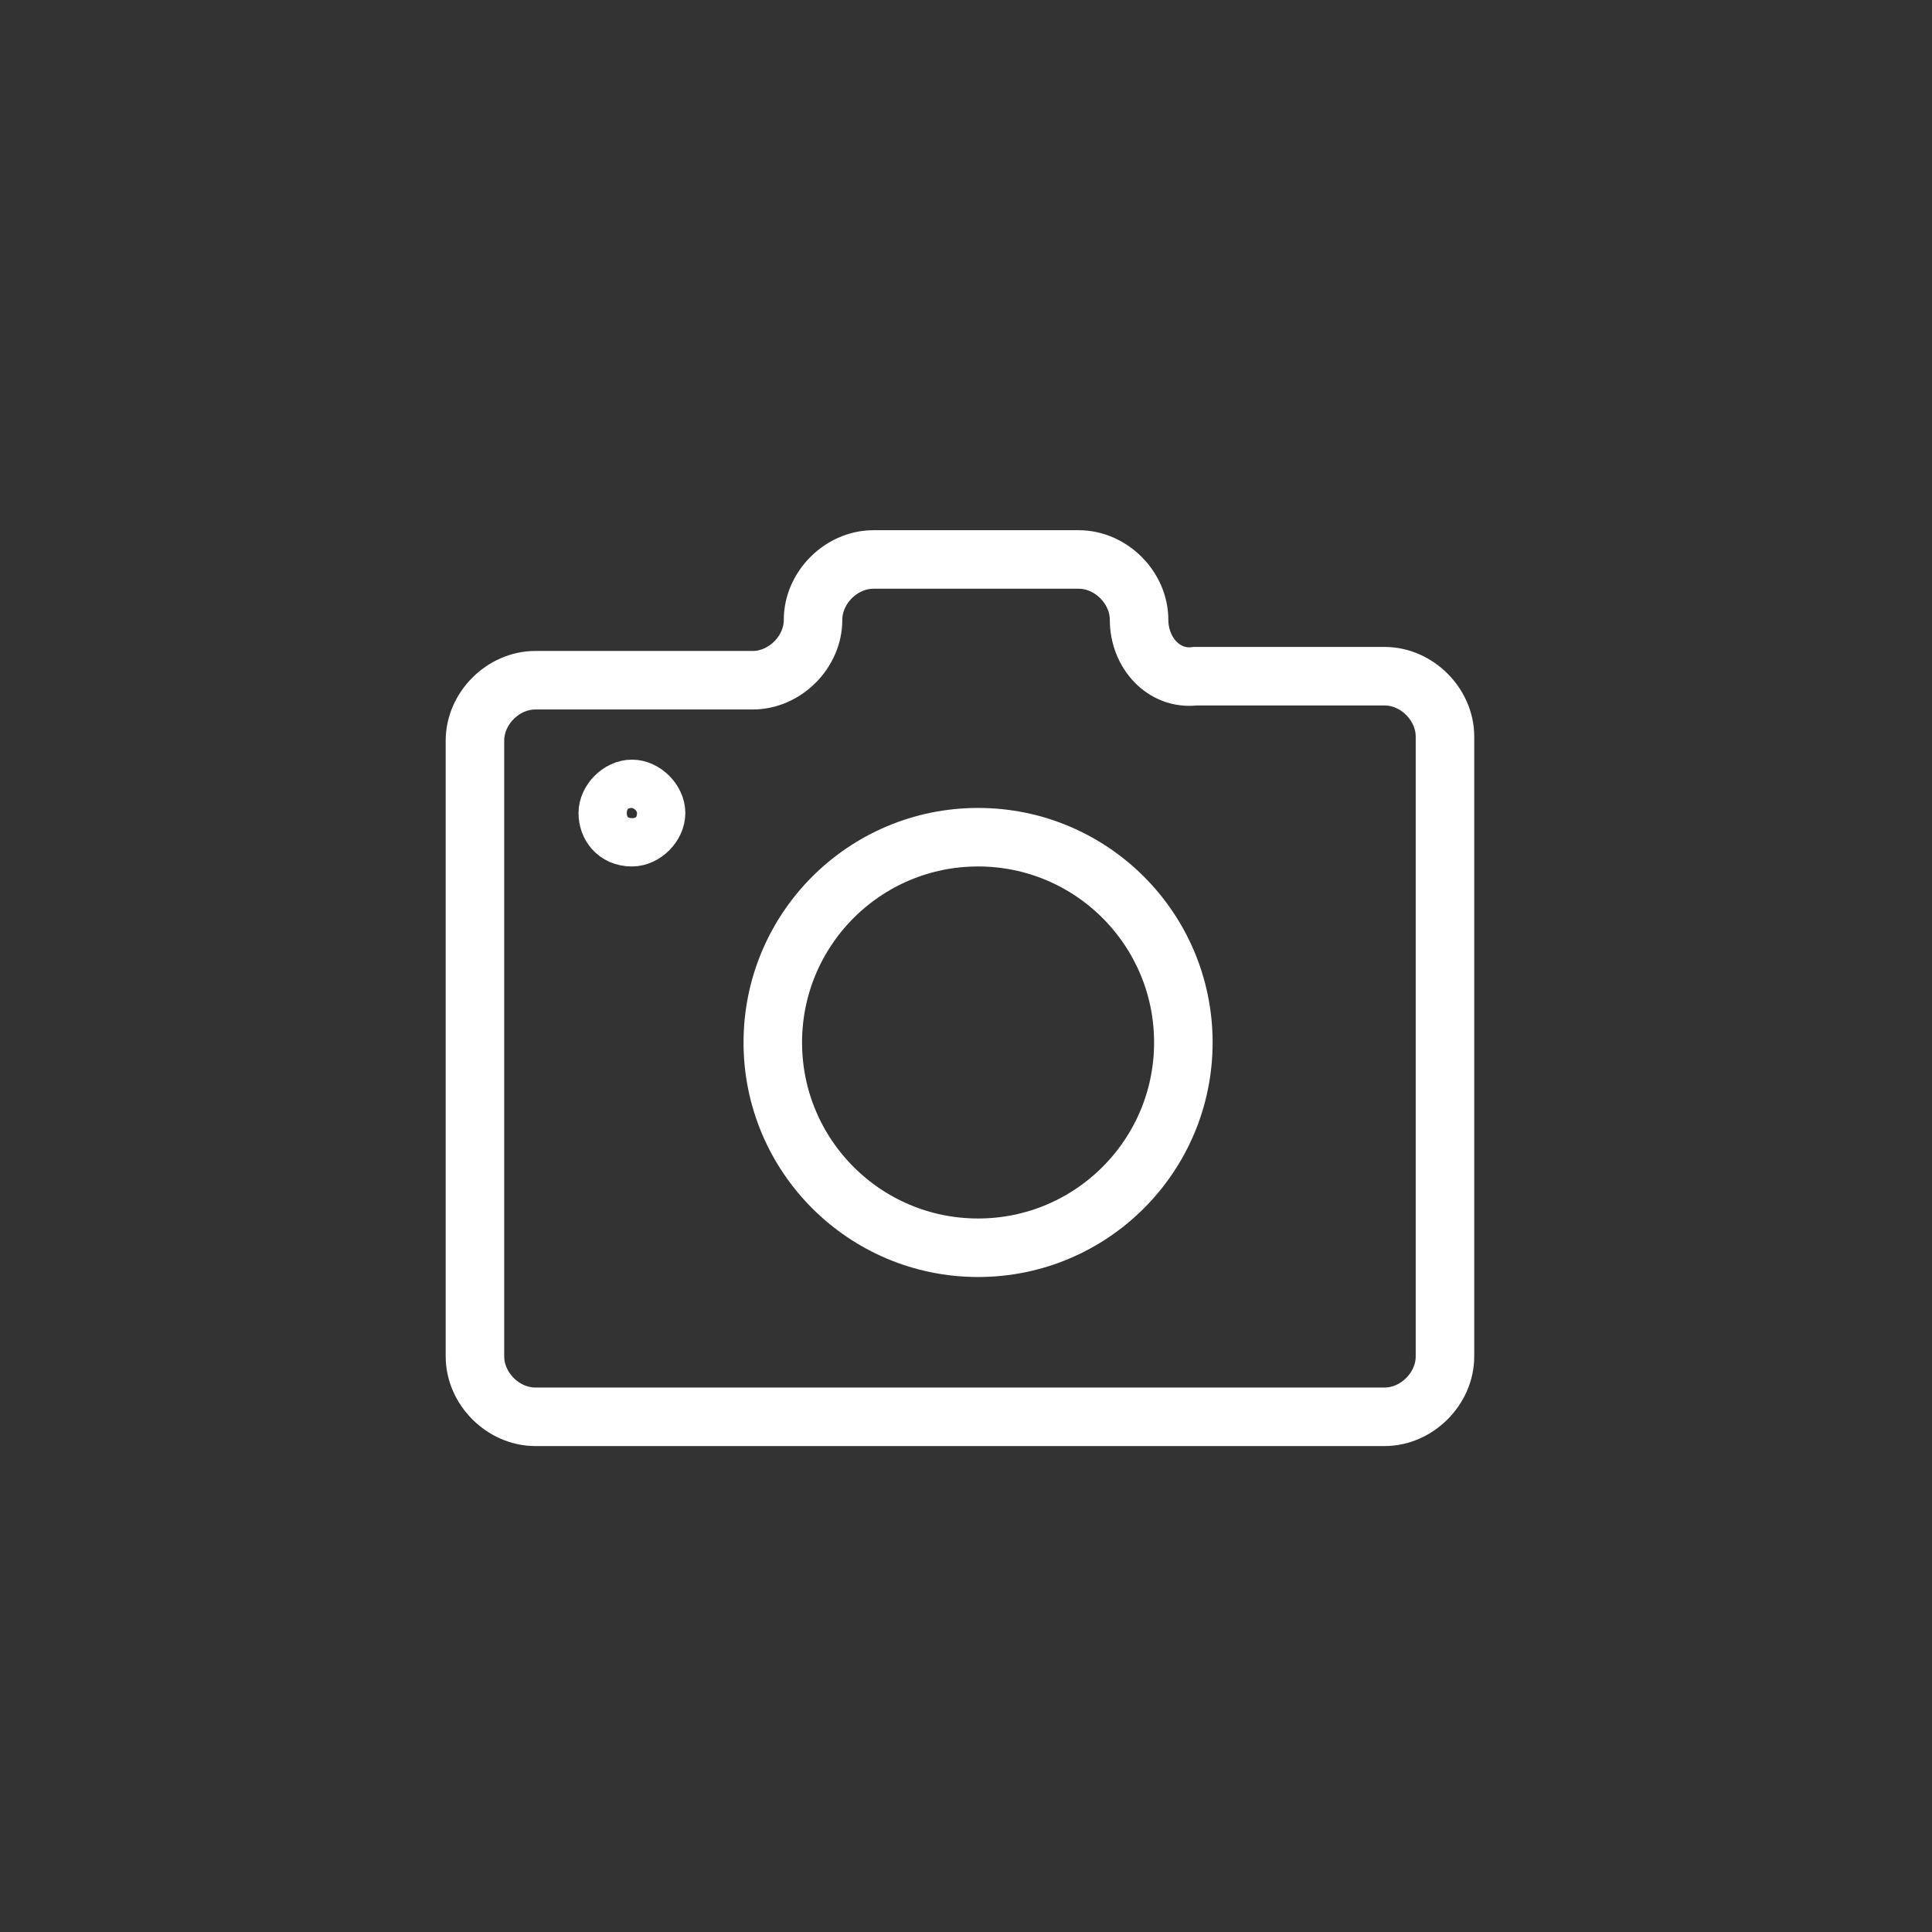 <?xml version="1.0" encoding="utf-8"?>
<!-- Generator: Adobe Illustrator 19.0.0, SVG Export Plug-In . SVG Version: 6.00 Build 0)  -->
<svg version="1.1" id="Camada_1" xmlns="http://www.w3.org/2000/svg" xmlns:xlink="http://www.w3.org/1999/xlink" x="0px" y="0px"
	 viewBox="1 -2 48 48" style="enable-background:new 1 -2 48 48;" xml:space="preserve">
<rect x="1" y="-2" width="48" height="48" fill="#333333" stroke="none"/>
<style type="text/css">
	.st0{fill:none;stroke:#FFFFFF;stroke-width:1.454;stroke-miterlimit:10;}
</style>
<path id="XMLID_43_" class="st0" d="M29.3,13.4L29.3,13.4c0-0.8-0.7-1.5-1.5-1.5h-5.1c-0.8,0-1.5,0.7-1.5,1.5l0,0
	c0,0.8-0.7,1.5-1.5,1.5h-5.4c-0.8,0-1.5,0.7-1.5,1.5v15.3c0,0.8,0.7,1.5,1.5,1.5h21.1c0.8,0,1.5-0.7,1.5-1.5V16.3
	c0-0.8-0.7-1.5-1.5-1.5h-4.7C29.9,14.9,29.3,14.2,29.3,13.4z"/>
<circle id="XMLID_40_" class="st0" cx="25.3" cy="23.9" r="5.1"/>
<path id="XMLID_41_" class="st0" d="M16.7,18.8L16.7,18.8c-0.4,0-0.6-0.3-0.6-0.6l0,0c0-0.3,0.3-0.6,0.6-0.6l0,0
	c0.3,0,0.6,0.3,0.6,0.6l0,0C17.3,18.5,17,18.8,16.7,18.8z"/>
</svg>
